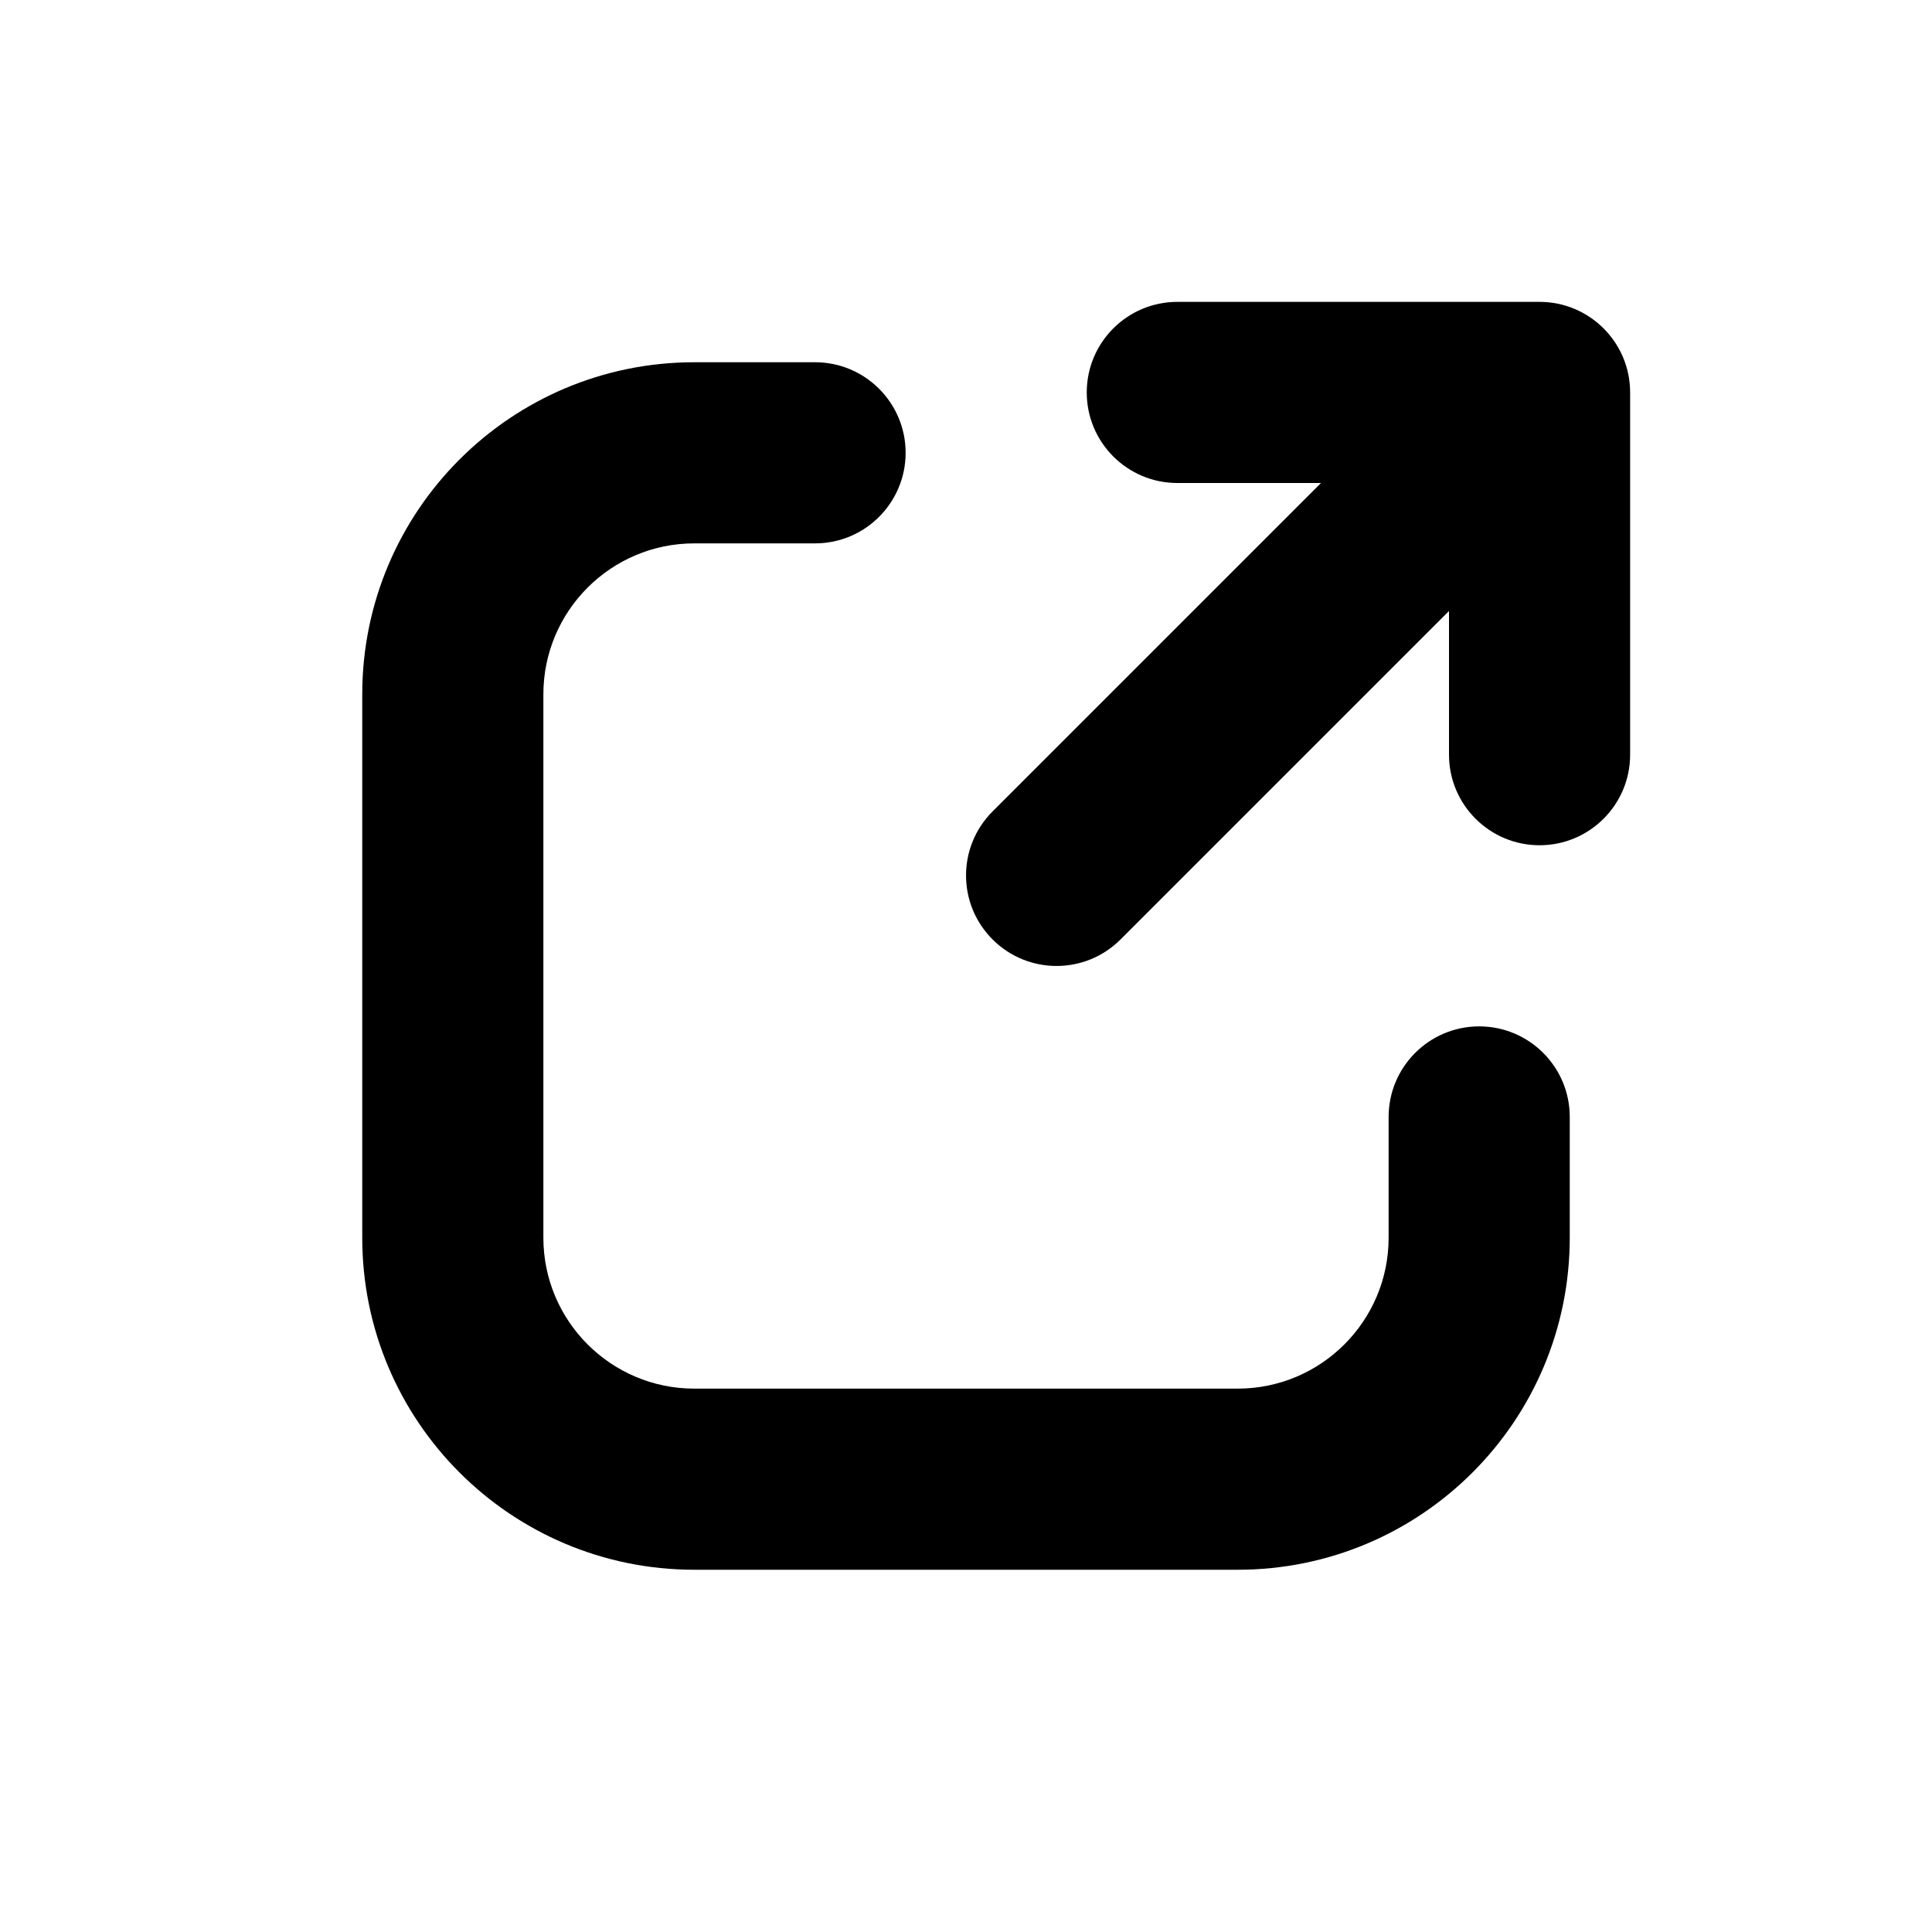<svg xmlns="http://www.w3.org/2000/svg" viewBox="0 0 16 16"><path d="M9.75 2.5c-.414 0-.75.336-.75.75s.336.75.75.75h1.19l-2.72 2.72c-.293.293-.293.767 0 1.06.293.293.767.293 1.06 0l2.72-2.72v1.19c0 .414.336.75.75.75s.75-.336.75-.75v-3c0-.414-.336-.75-.75-.75h-3Z"/><path d="M13 9.25c0-.414-.336-.75-.75-.75s-.75.336-.75.75v1c0 .69-.56 1.25-1.25 1.25h-4.5c-.69 0-1.25-.56-1.25-1.25v-4.5c0-.69.56-1.25 1.25-1.25h1c.414 0 .75-.336.75-.75s-.336-.75-.75-.75h-1c-1.519 0-2.75 1.231-2.75 2.75v4.5c0 1.519 1.231 2.75 2.75 2.75h4.5c1.519 0 2.75-1.231 2.75-2.75v-1Z"/></svg>